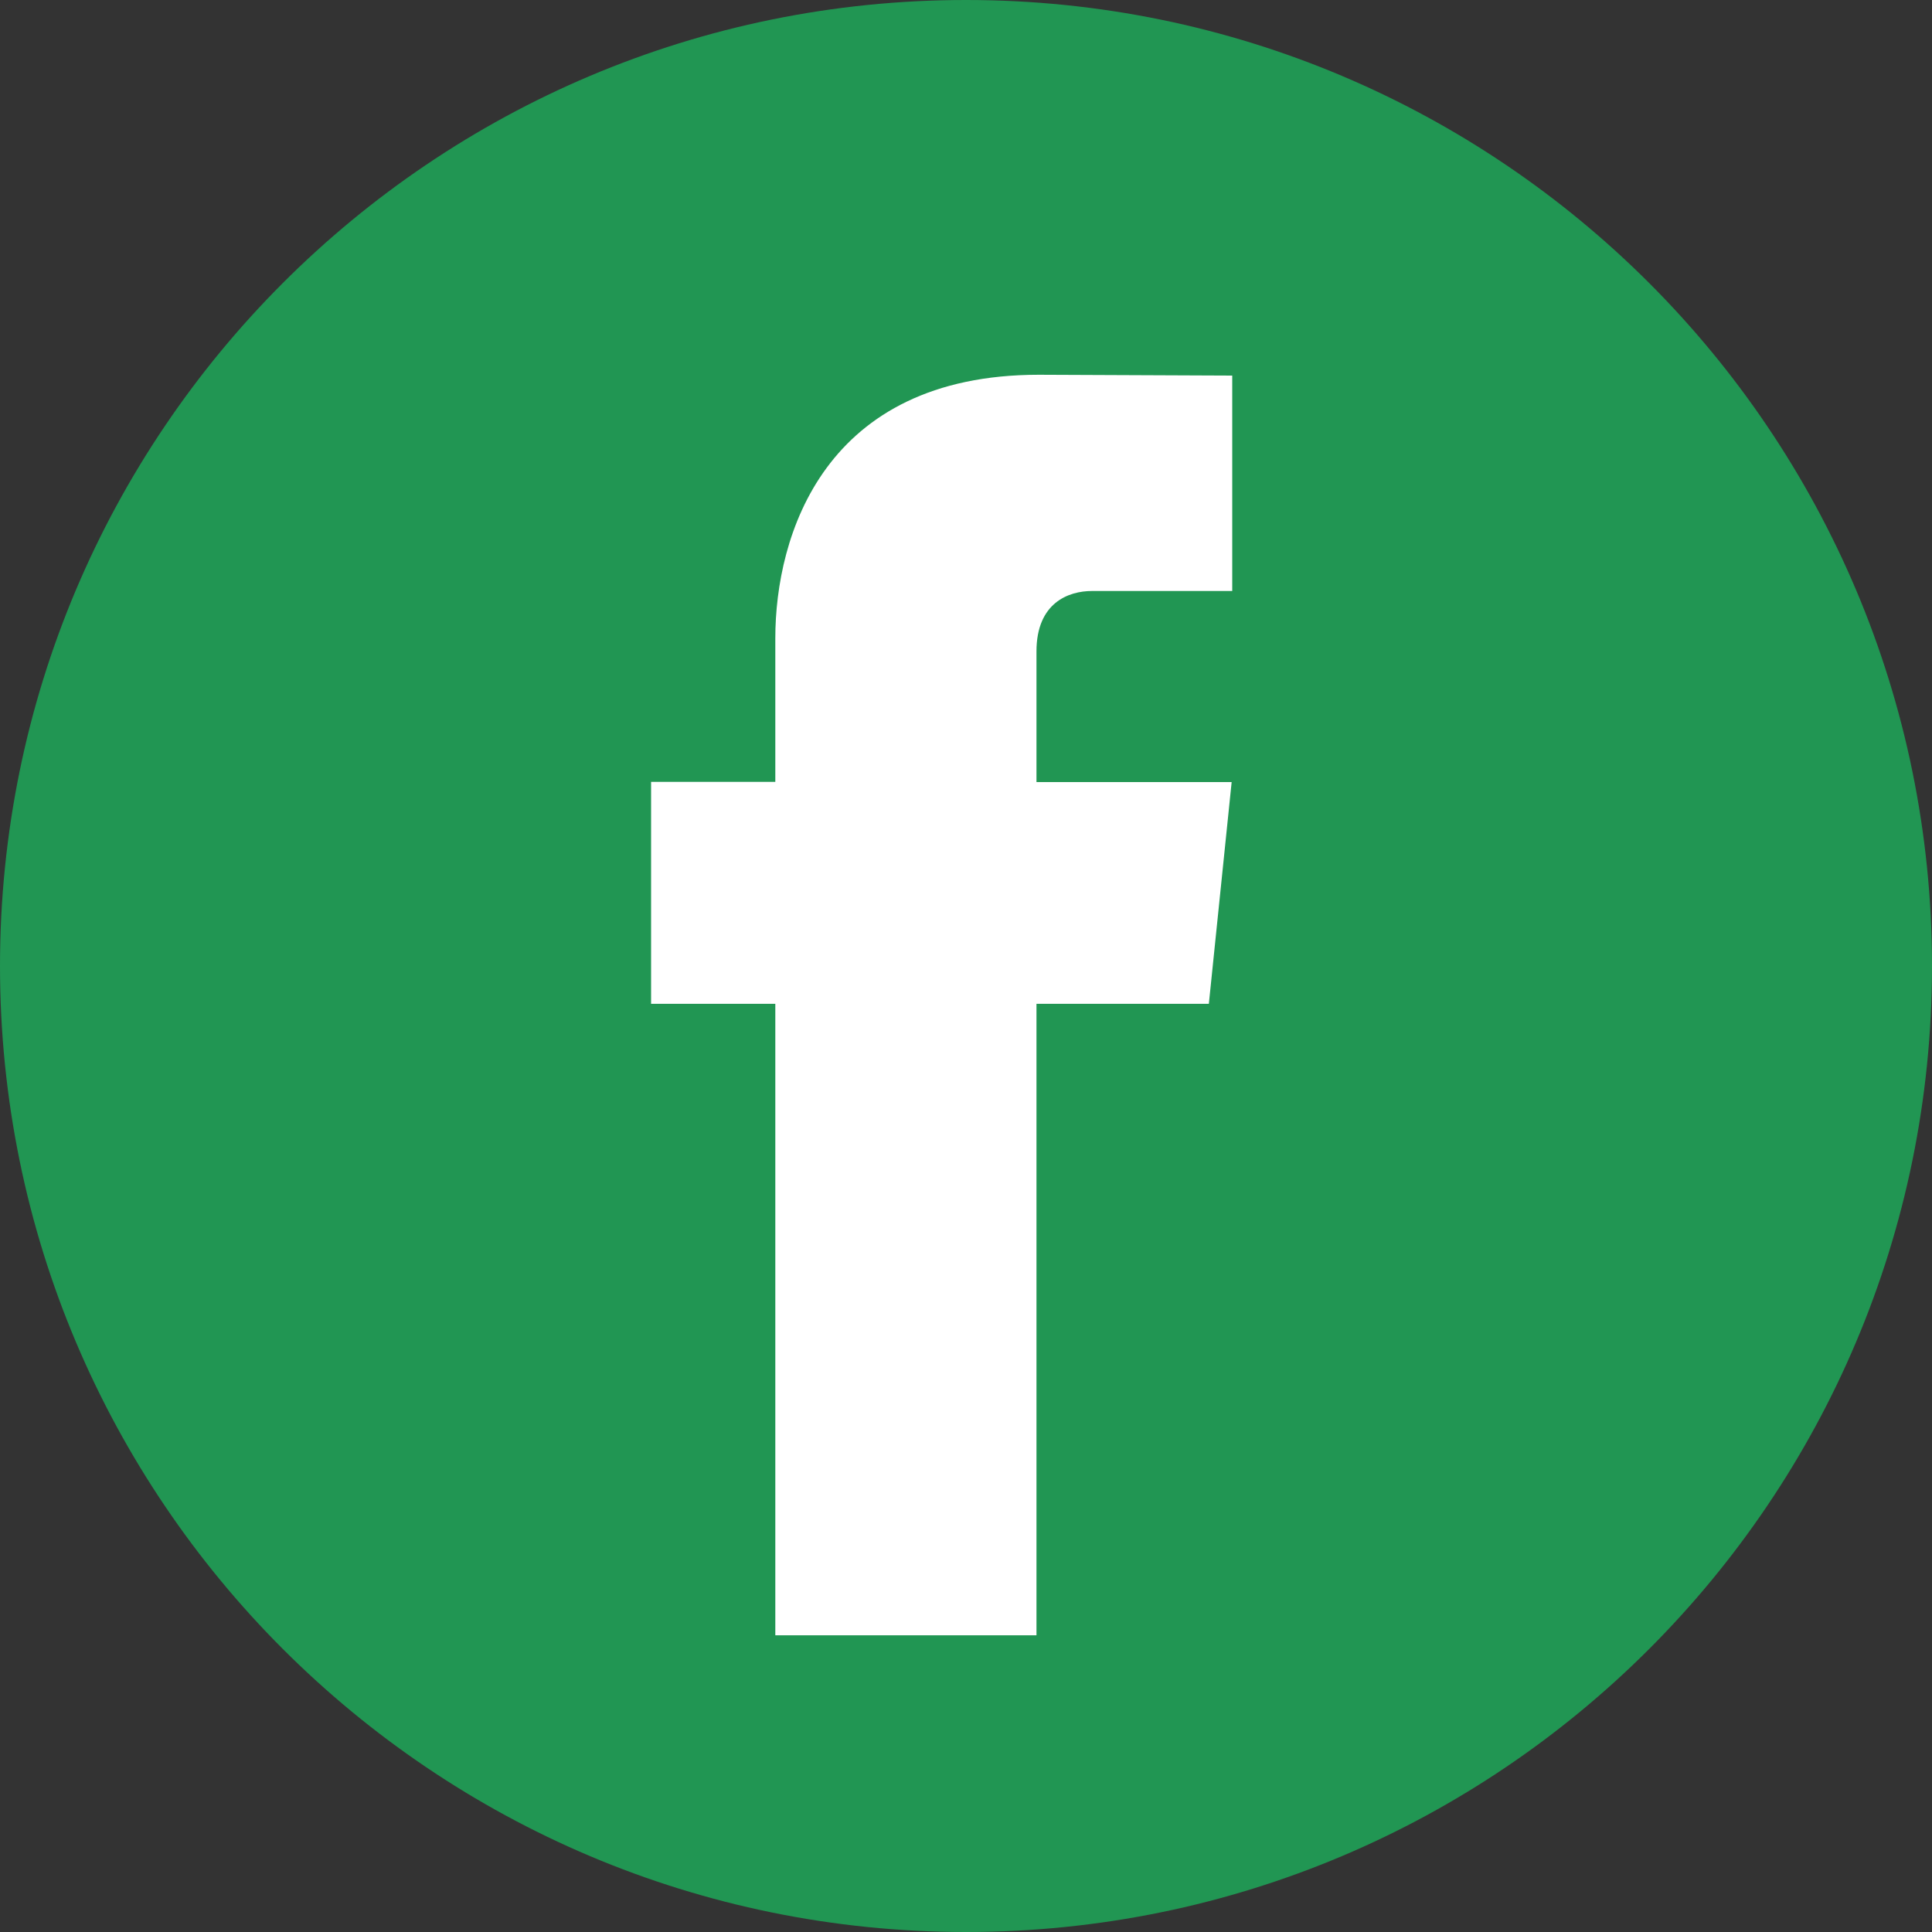 <svg width="40" height="40" viewBox="0 0 40 40" fill="none" xmlns="http://www.w3.org/2000/svg">
<rect x="0" y="0" width="40" height="40" fill="#333333" stroke="none"/>
<path d="M20 40C31.046 40 40 31.046 40 20C40 8.954 31.046 0 20 0C8.954 0 0 8.954 0 20C0 31.046 8.954 40 20 40Z" fill="#219653"/>
<path d="M25.028 20.783H21.459V33.857H16.052V20.783H13.48V16.188H16.052V13.215C16.052 11.088 17.062 7.759 21.507 7.759L25.512 7.776V12.236H22.606C22.13 12.236 21.459 12.474 21.459 13.488V16.192H25.5L25.028 20.783Z" fill="white"/>
</svg>
